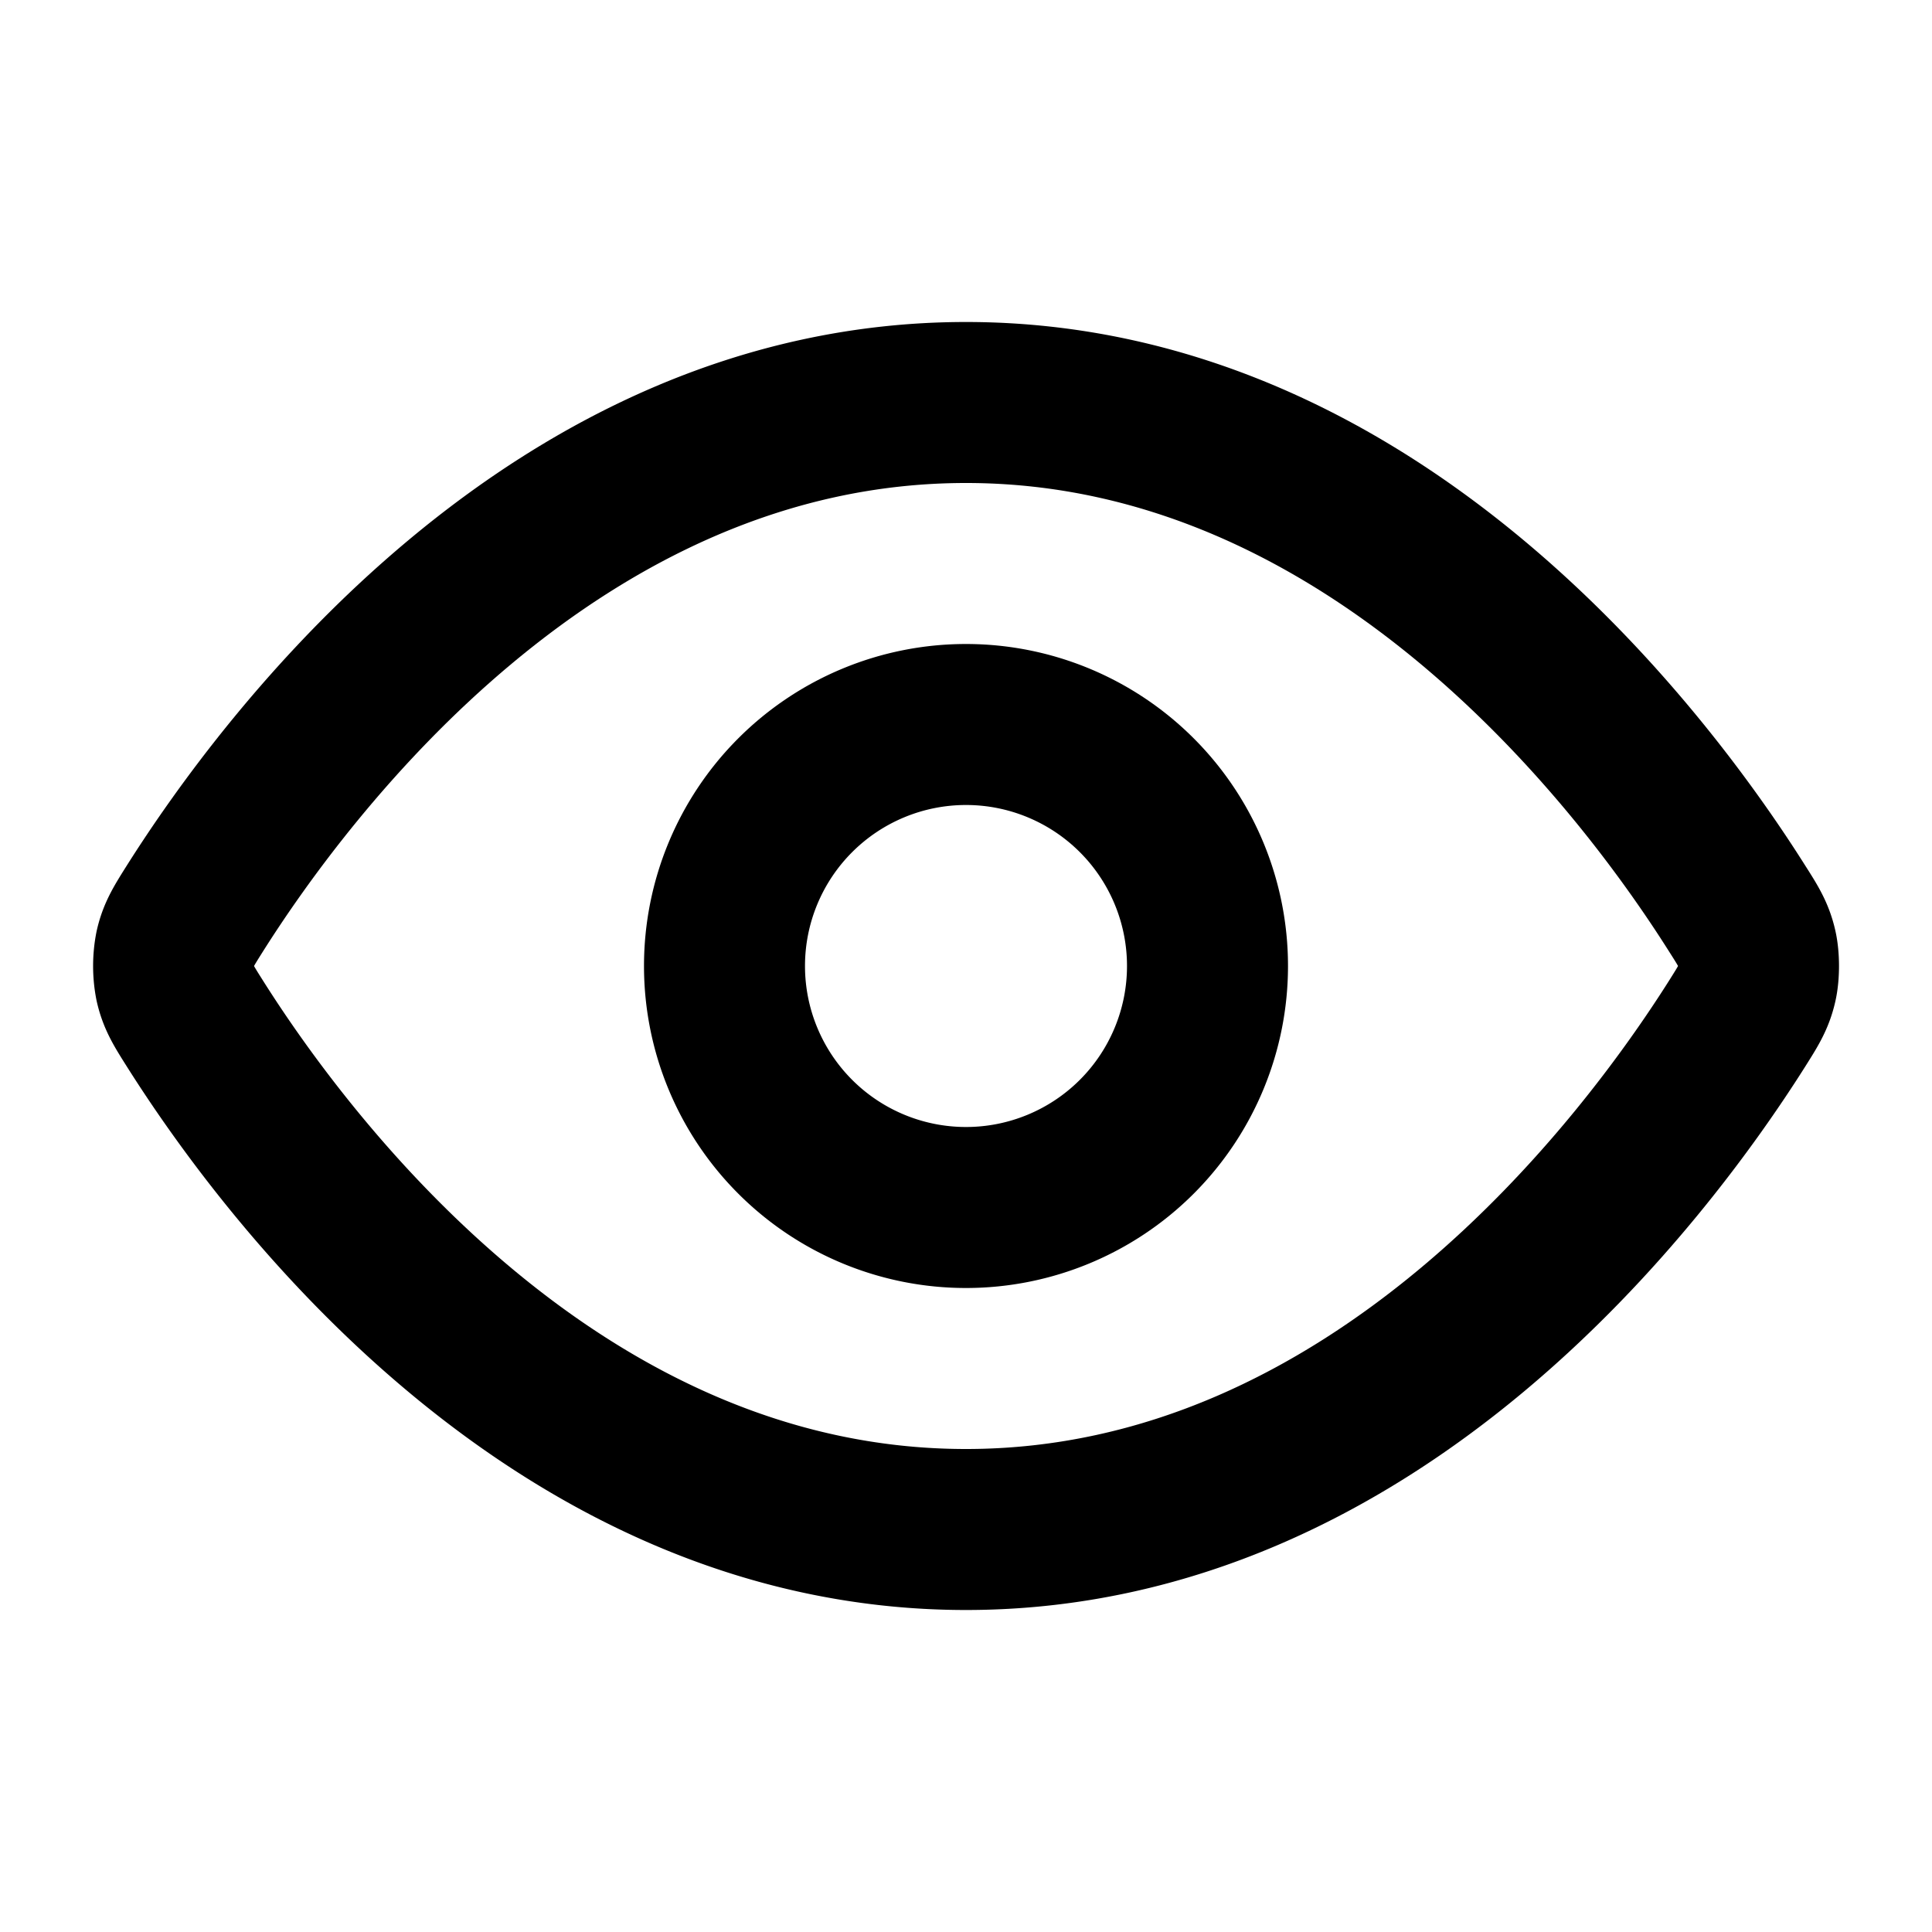 <svg xmlns="http://www.w3.org/2000/svg" fill="none" viewBox="0 0 24 24"><path stroke="#000" stroke-linecap="round" stroke-linejoin="round" stroke-width="2" d="M2.42 12.713c-.136-.215-.204-.323-.242-.49a1.173 1.173 0 0 1 0-.446c.038-.167.106-.274.242-.49C3.546 9.505 6.895 5 12 5s8.455 4.505 9.58 6.287c.137.215.205.323.243.49.029.125.029.322 0 .446-.038.167-.106.274-.242.49C20.455 14.495 17.105 19 12 19c-5.106 0-8.455-4.505-9.58-6.287Z"/><path stroke="#000" stroke-linecap="round" stroke-linejoin="round" stroke-width="2" d="M12 15a3 3 0 1 0 0-6 3 3 0 0 0 0 6Z"/></svg>
